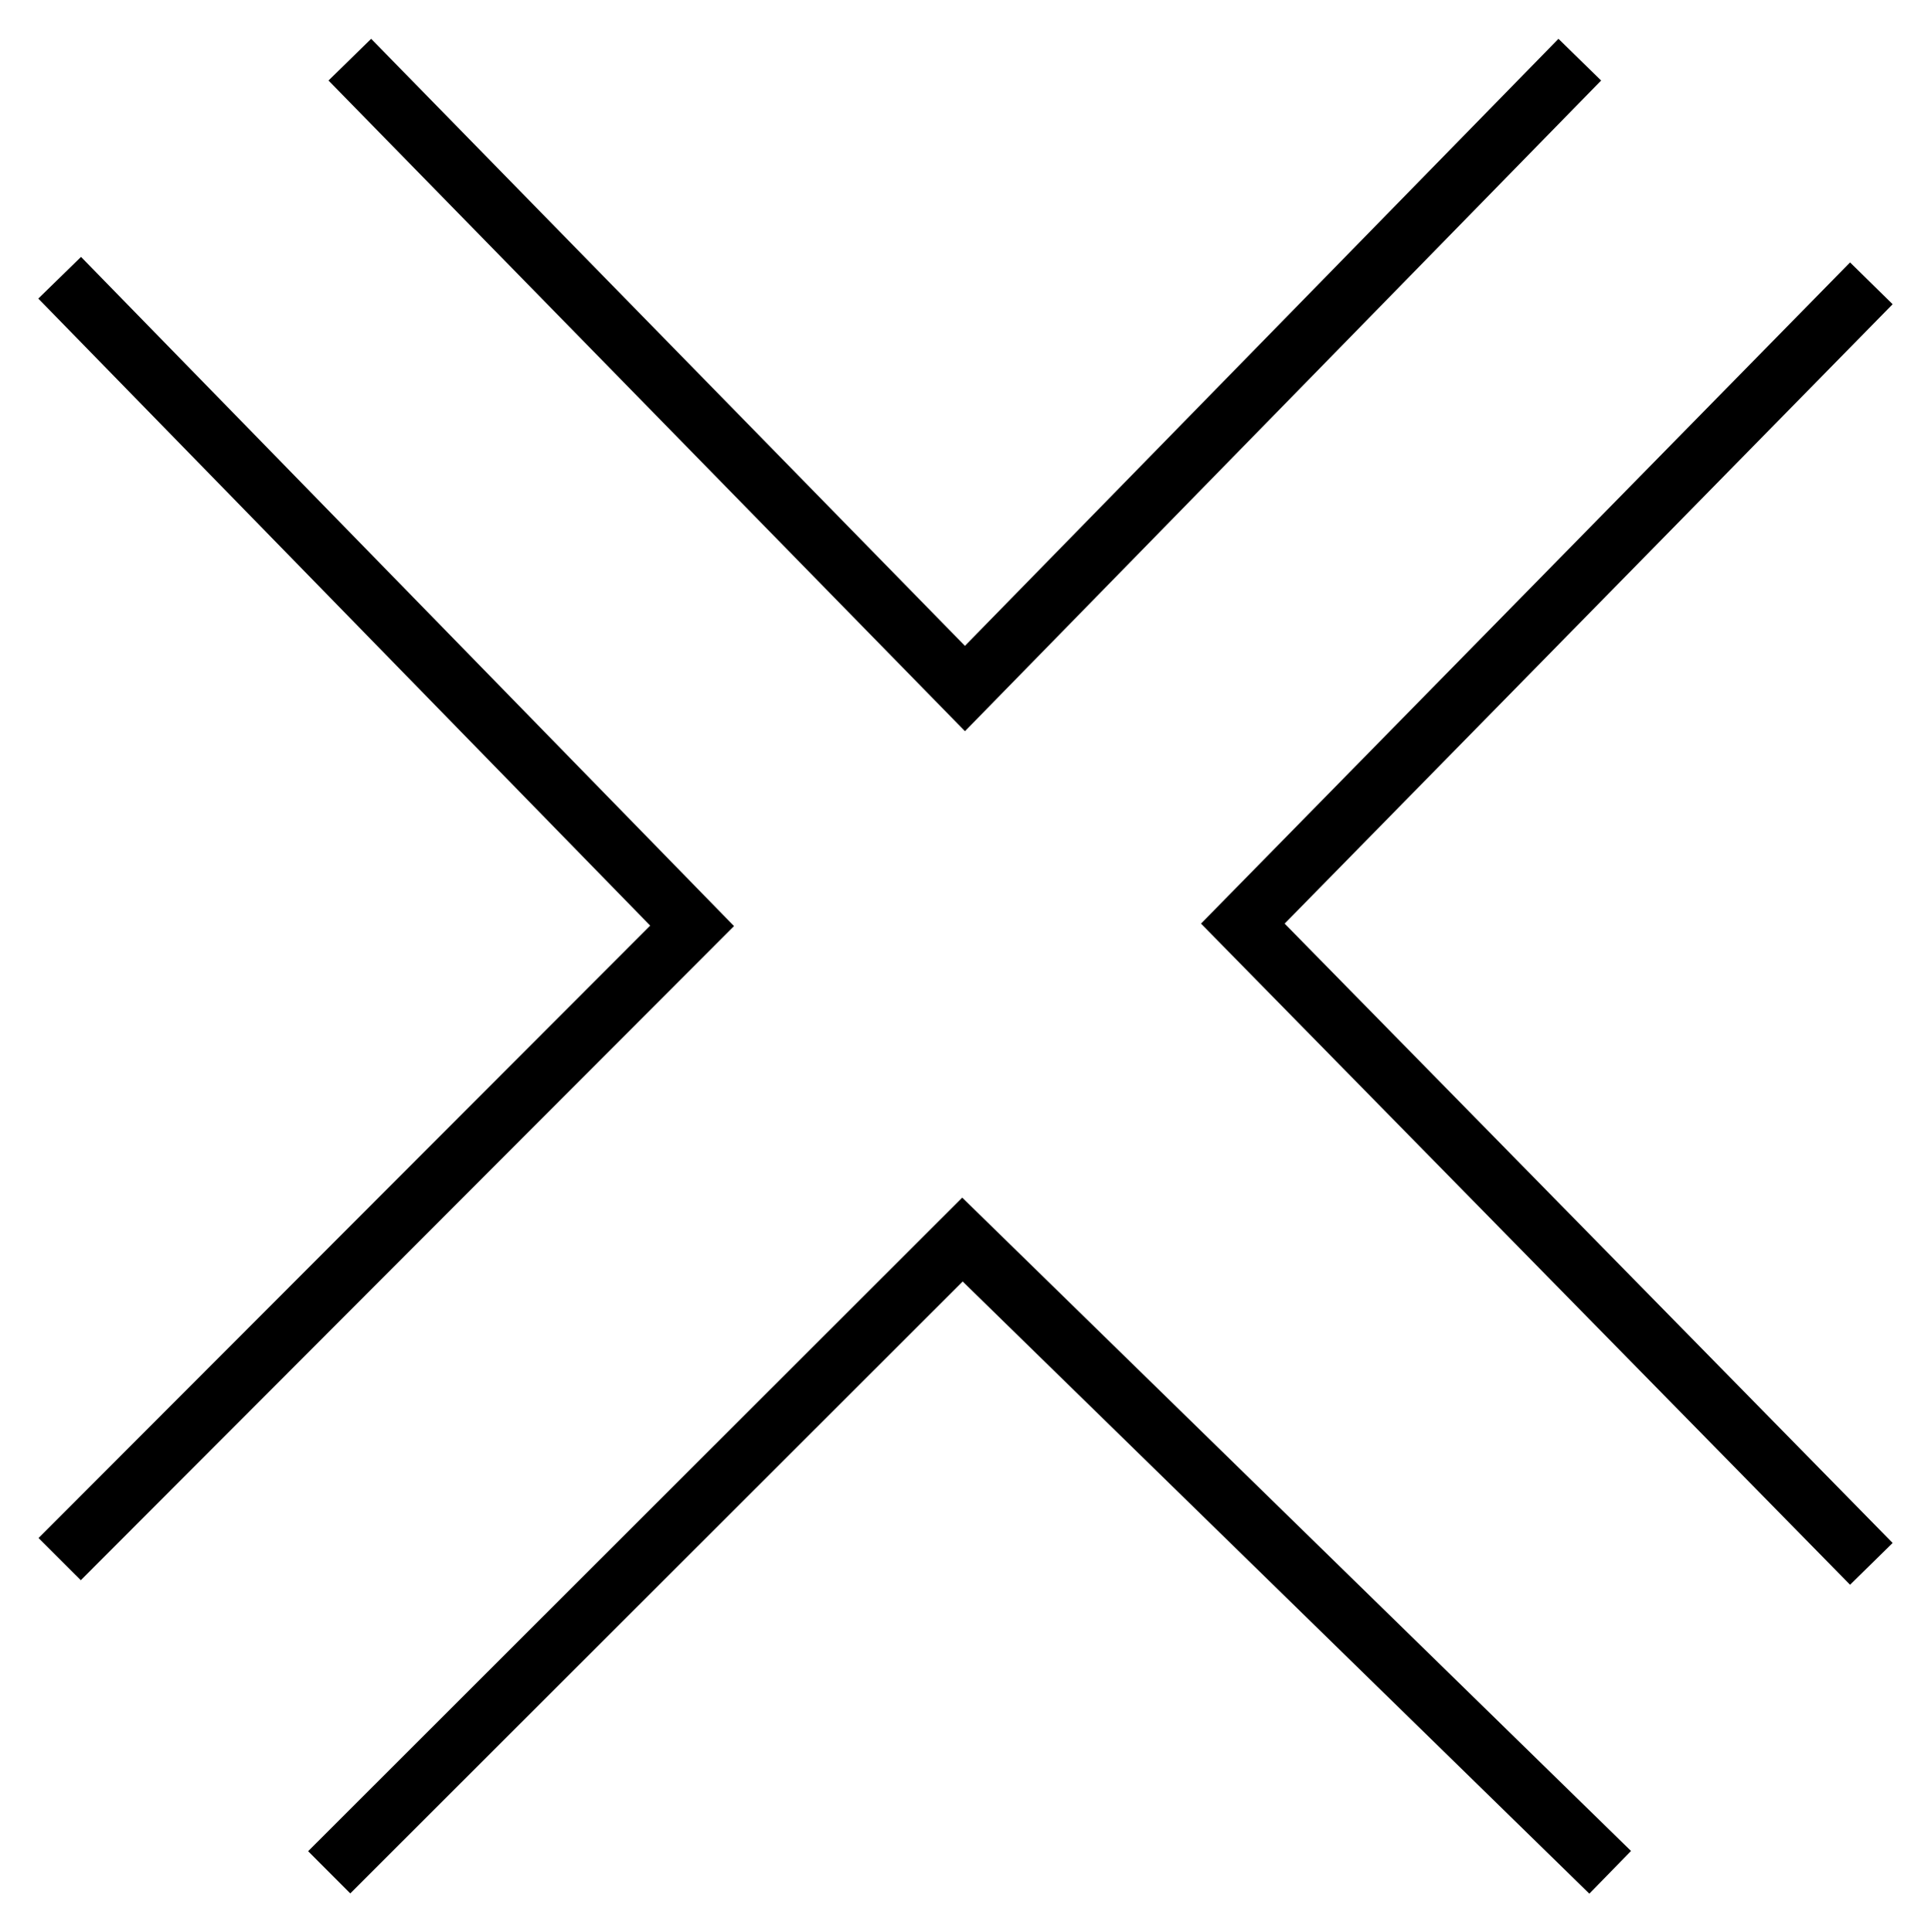 <svg xmlns="http://www.w3.org/2000/svg" xmlns:xlink="http://www.w3.org/1999/xlink" fill="none" version="1.1" width="64.734" height="64.759" viewBox="0 0 64.734 64.759"><g><path d="M32.348,21.649L12.442,1.301L11.012,2.699L32.349,24.509L53.676,2.699L52.246,1.301L32.348,21.649ZM21.796,31.026L1.292,51.555L2.708,52.969L24.606,31.042L2.716,8.611L1.284,10.008L21.796,31.026ZM40.263,30.959L62.021,53.121L63.448,51.72L43.066,30.959L63.448,10.197L62.021,8.796L40.263,30.959ZM32.257,40.144L10.329,62.052L11.742,63.467L32.272,42.955L53.281,63.475L54.678,62.044L32.257,40.144Z" fill-rule="evenodd" fill="#000000" fill-opacity="1"/></g></svg>